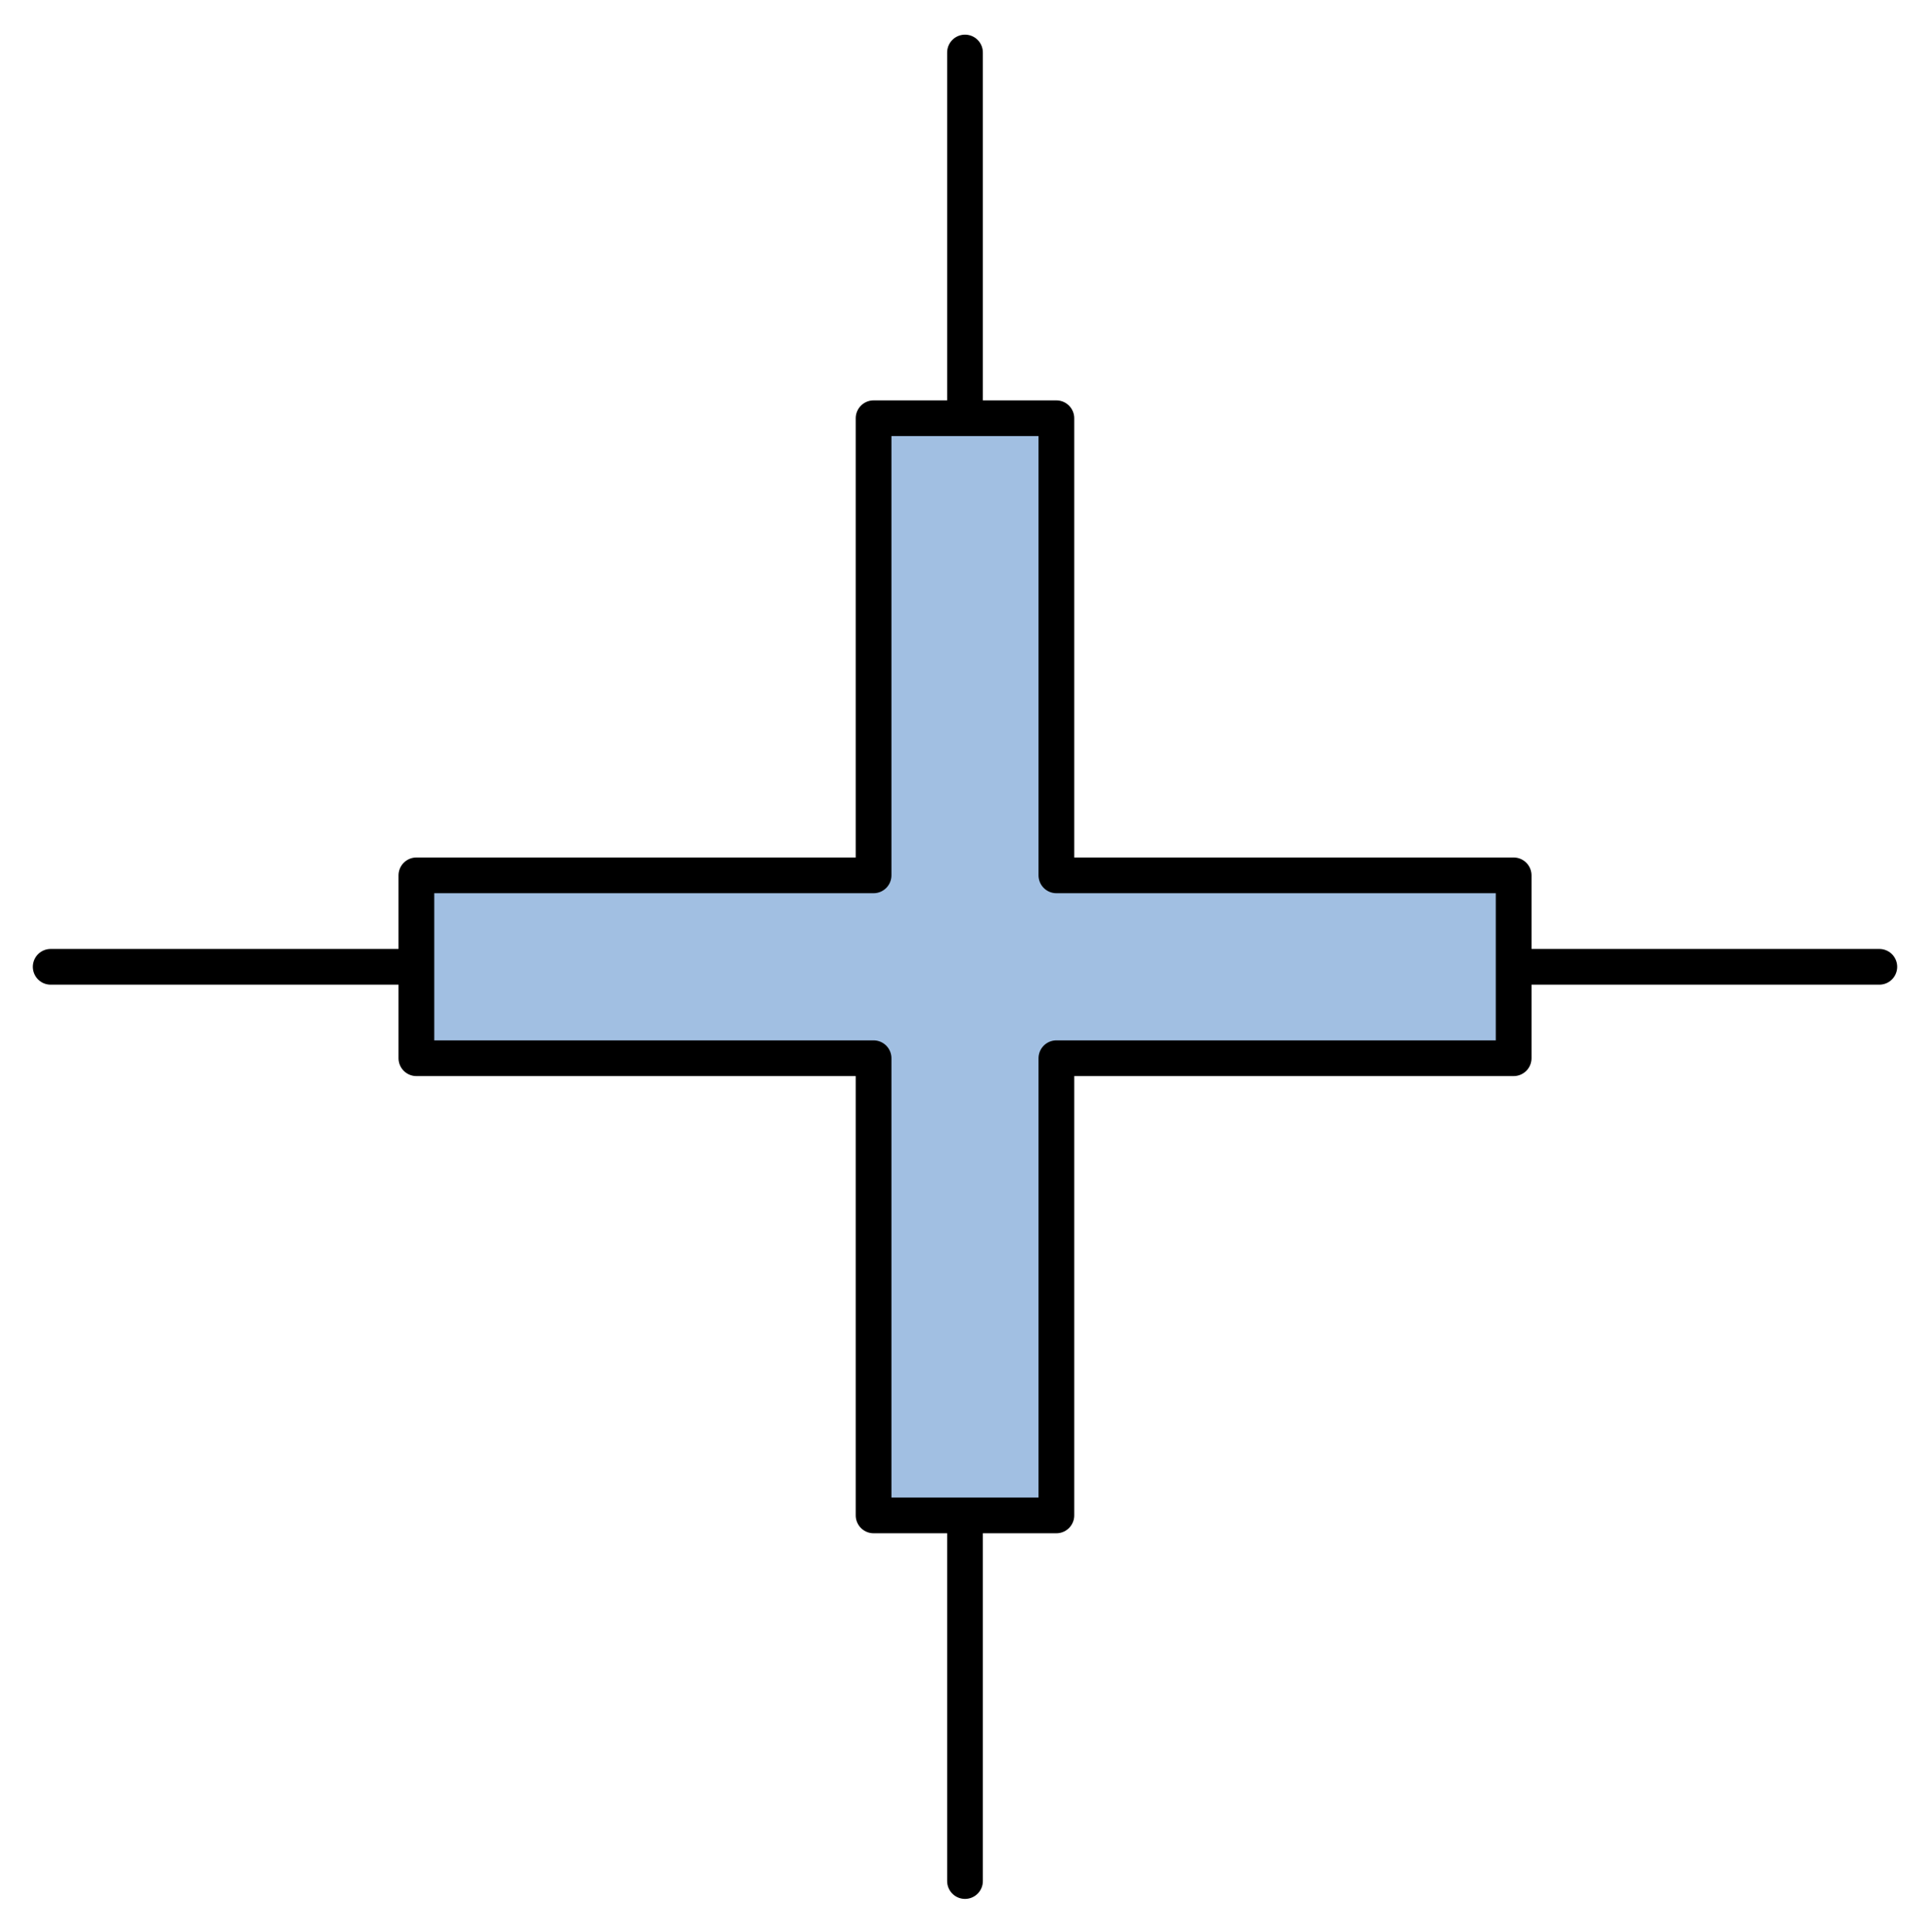 <?xml version="1.0" encoding="utf-8"?>
<!-- Generator: Adobe Illustrator 15.0.0, SVG Export Plug-In . SVG Version: 6.00 Build 0)  -->
<!DOCTYPE svg PUBLIC "-//W3C//DTD SVG 1.1//EN" "http://www.w3.org/Graphics/SVG/1.1/DTD/svg11.dtd">
<svg version="1.1" id="_x30_" xmlns:agg="http://www.example.com"
	 xmlns="http://www.w3.org/2000/svg" preserveAspectRatio="none"   x="0px" y="0px" 
	  viewBox="0 0 54.016 54.072" enable-background="new 0 0 54.016 54.072" xml:space="preserve">
<agg:params>
	<agg:param type="C" name="color" description="Color" cssAttributes="fill" classes="color"/>
	<agg:param type="C" name="strokeColor" description="Stroke Color" cssAttributes="stroke" classes="color,stroked"/>
</agg:params>
<style type="text/css" >
   <![CDATA[

	.color,.stroked{
		stroke-width:1;
		stroke-linecap:round;
		stroke-linejoin:round;
		stroke: #000000;
	}
	
	.color {
		fill:   #A1BFE2;

	}
	
	.stroked {
		fill:none;
	}

      ]]>
</style>
<g class="stroked">
	<line x1="11.654" y1="27.063" x2="1.418" y2="27.063"/>
	<line x1="42.363" y1="27.063" x2="52.598" y2="27.063"/>
	<line x1="27.008" y1="11.708" x2="27.008" y2="1.47"/>
	<line x1="27.008" y1="42.419" x2="27.008" y2="52.655"/>
</g>
<polygon class="color" points="24.449,11.708 29.566,11.708 29.566,24.503 42.363,24.503 42.363,29.622 29.566,29.622 29.566,42.419 24.449,42.419 24.449,29.622
		11.654,29.622 11.654,24.503 24.449,24.503 	"/>
</svg>
